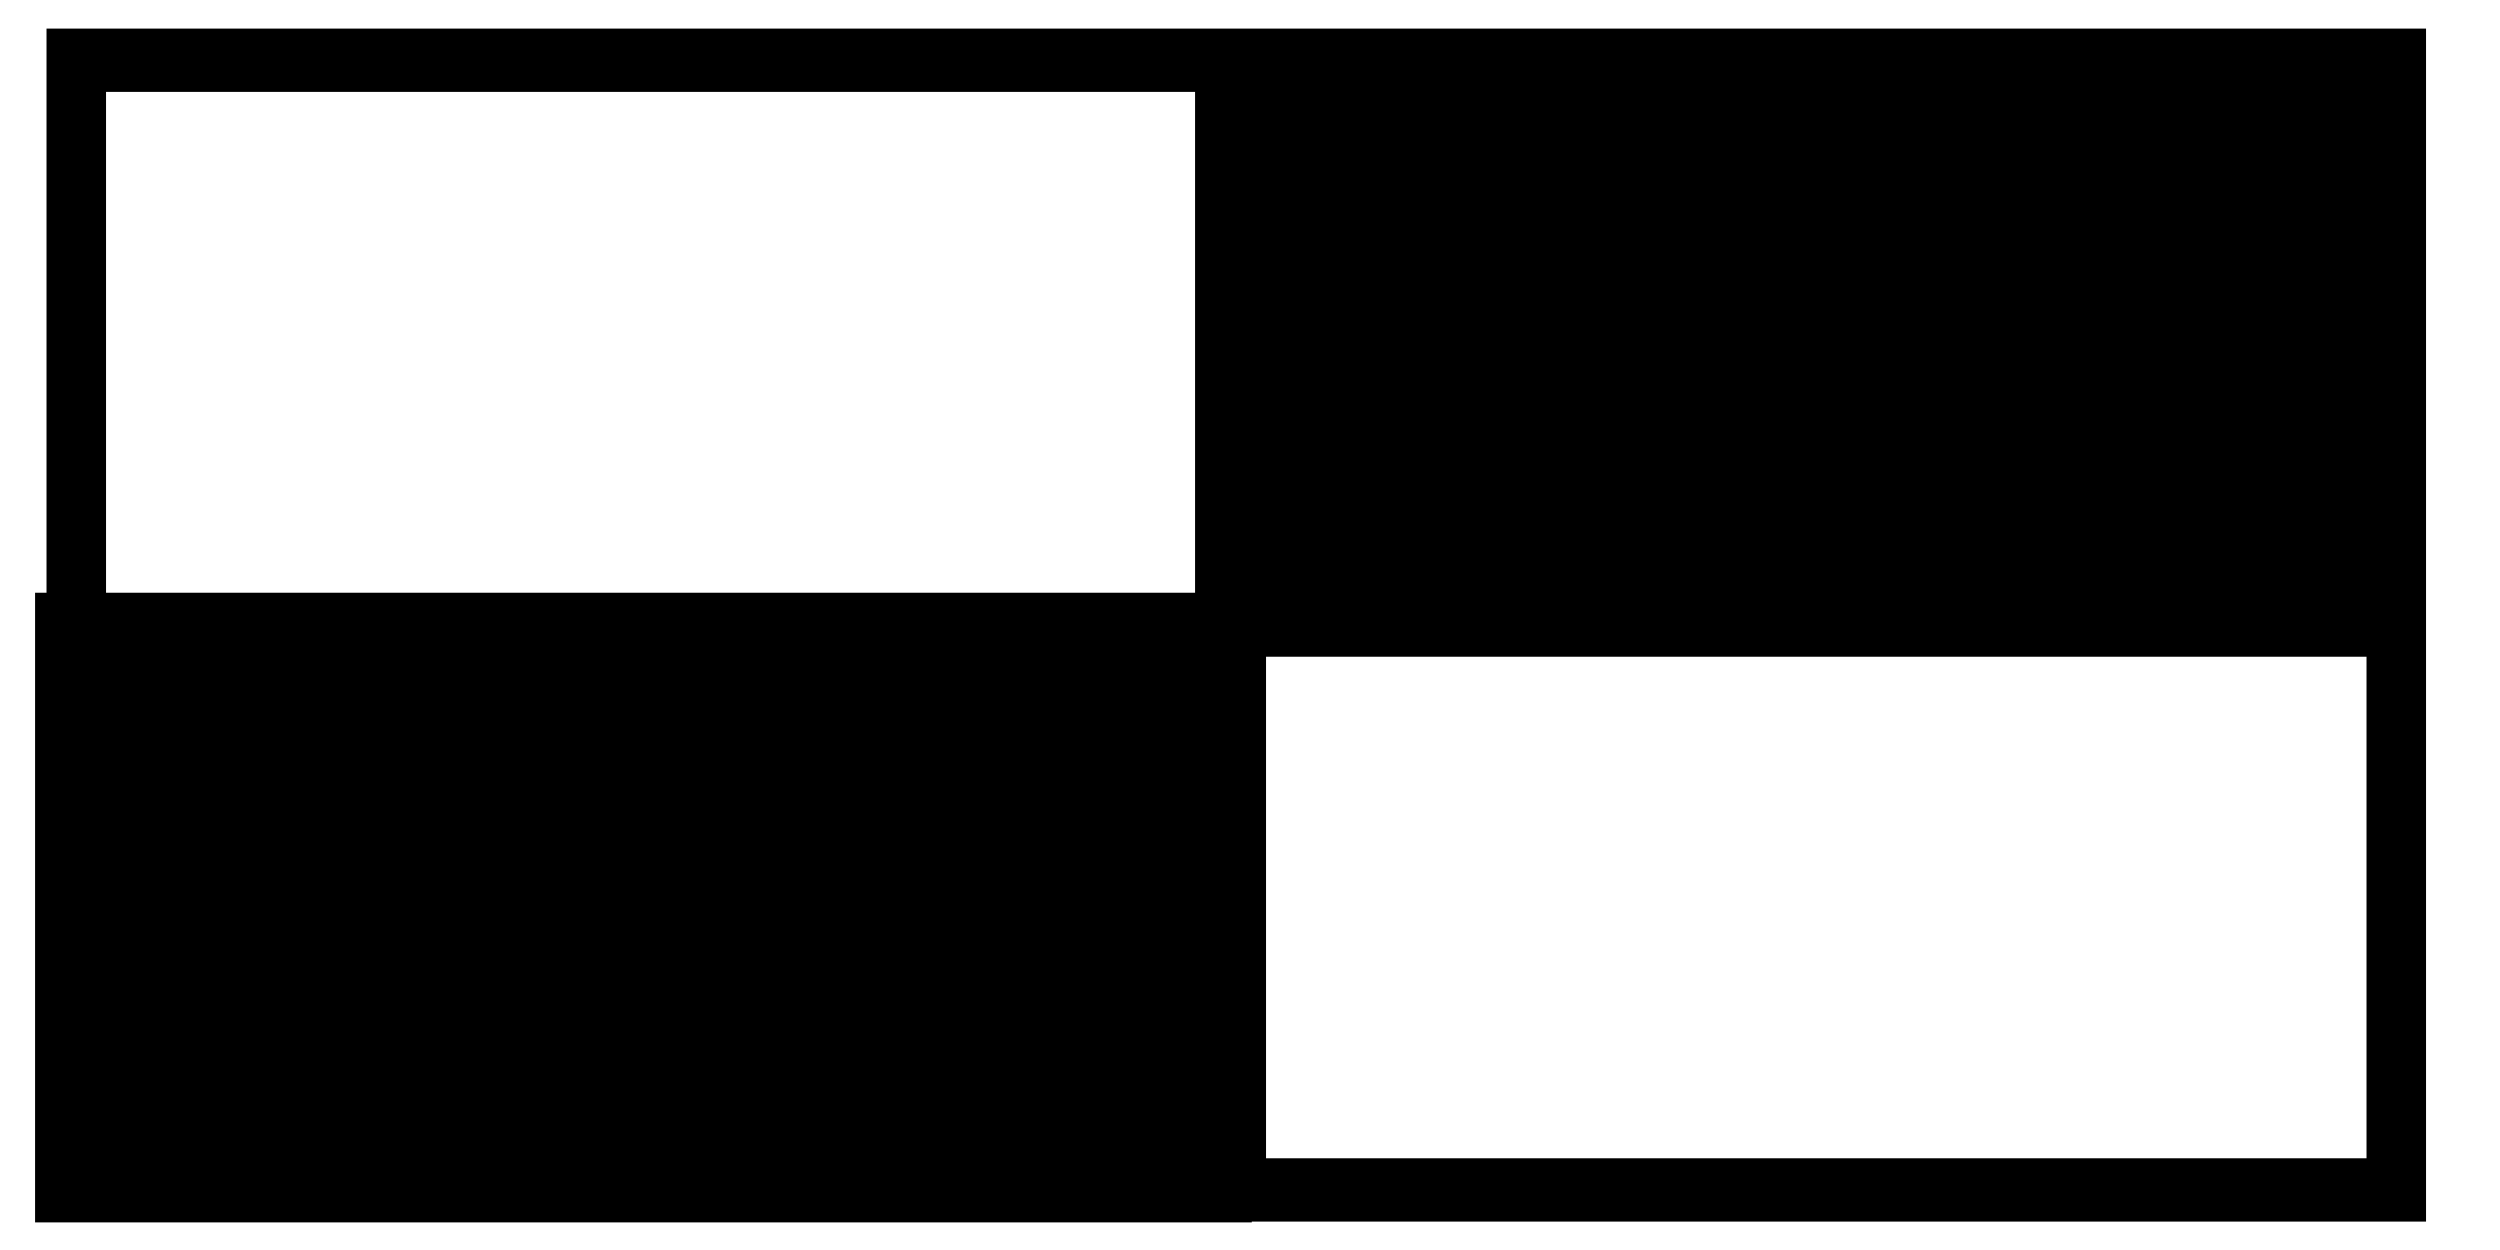 <?xml version="1.0" encoding="UTF-8" standalone="no"?>
<!-- Created with Inkscape (http://www.inkscape.org/) -->

<svg
   xmlns:osb="http://www.openswatchbook.org/uri/2009/osb"
   xmlns:dc="http://purl.org/dc/elements/1.1/"
   xmlns:cc="http://creativecommons.org/ns#"
   xmlns:rdf="http://www.w3.org/1999/02/22-rdf-syntax-ns#"
   xmlns:svg="http://www.w3.org/2000/svg"
   xmlns="http://www.w3.org/2000/svg"
   xmlns:sodipodi="http://sodipodi.sourceforge.net/DTD/sodipodi-0.dtd"
   xmlns:inkscape="http://www.inkscape.org/namespaces/inkscape"
   width="50"
   height="25"
   viewBox="0 0 13.229 6.615"
   version="1.1"
   id="svg8"
   inkscape:version="0.92.2 (5c3e80d, 2017-08-06)"
   sodipodi:docname="TP_symbol.svg">
  <title
     id="title82">trial pit symbol</title>
  <defs
     id="defs2">
    <linearGradient
       id="linearGradient838"
       osb:paint="solid">
      <stop
         style="stop-color:#000000;stop-opacity:1;"
         offset="0"
         id="stop836" />
    </linearGradient>
  </defs>
  <sodipodi:namedview
     id="base"
     pagecolor="#ffffff"
     bordercolor="#666666"
     borderopacity="1.0"
     inkscape:pageopacity="0.0"
     inkscape:pageshadow="2"
     inkscape:zoom="15.978946"
     inkscape:cx="24.044793"
     inkscape:cy="11.831222"
     inkscape:document-units="mm"
     inkscape:current-layer="layer1"
     showgrid="false"
     showborder="true"
     inkscape:snap-to-guides="false"
     inkscape:snap-nodes="true"
     inkscape:object-paths="false"
     inkscape:snap-intersection-paths="false"
     inkscape:snap-smooth-nodes="false"
     inkscape:window-width="1920"
     inkscape:window-height="1017"
     inkscape:window-x="-8"
     inkscape:window-y="-8"
     inkscape:window-maximized="1"
     inkscape:snap-others="true"
     inkscape:snap-object-midpoints="true"
     inkscape:snap-midpoints="true"
     inkscape:object-nodes="false"
     units="px" />
  <g
     inkscape:label="Layer 1"
     inkscape:groupmode="layer"
     id="layer1"
     style="display:inline"
     transform="translate(0,-290.385)">
    <g
       style="display:inline"
       id="g1091-7"
       transform="matrix(0.063,0,0,0.067,43.673,293.584)">
      <rect
         y="-42.988"
         x="-686.823"
         height="89.229"
         width="194.88"
         id="rect1061-2"
         style="opacity:1;fill:none;fill-opacity:1;stroke:#000000;stroke-width:5;stroke-miterlimit:4;stroke-dasharray:none;stroke-opacity:1" />
      <path
         inkscape:connector-curvature="0"
         id="path1072-0"
         d="m -589.383,-42.988 c 0,89.229 0,89.229 0,89.229"
         style="fill:none;stroke:#000000;stroke-width:5;stroke-linecap:butt;stroke-linejoin:miter;stroke-miterlimit:4;stroke-dasharray:none;stroke-opacity:1" />
      <path
         inkscape:connector-curvature="0"
         id="path1076-9"
         d="m -686.822,1.627 c 194.88,0 194.88,0 194.88,0"
         style="fill:none;stroke:#000000;stroke-width:5;stroke-linecap:butt;stroke-linejoin:miter;stroke-miterlimit:4;stroke-dasharray:none;stroke-opacity:1" />
      <path
         transform="scale(0.265)"
         inkscape:connector-curvature="0"
         id="path1082-3"
         d="M -2585.756,90.326 V 15.575 h 173.746 173.746 V 90.326 165.077 h -173.746 -173.746 z"
         style="opacity:1;fill:#000000;fill-opacity:1;stroke:#000000;stroke-width:38.179;stroke-miterlimit:4;stroke-dasharray:none;stroke-opacity:1" />
      <path
         transform="scale(0.265)"
         inkscape:connector-curvature="0"
         id="path1084-6"
         d="M -2218.06,-78.369 V -152.111 h 173.746 173.746 v 73.741 73.741 h -173.746 -173.746 z"
         style="opacity:1;fill:#000000;fill-opacity:1;stroke:#000000;stroke-width:38.179;stroke-miterlimit:4;stroke-dasharray:none;stroke-opacity:1" />
    </g>
  </g>
</svg>
